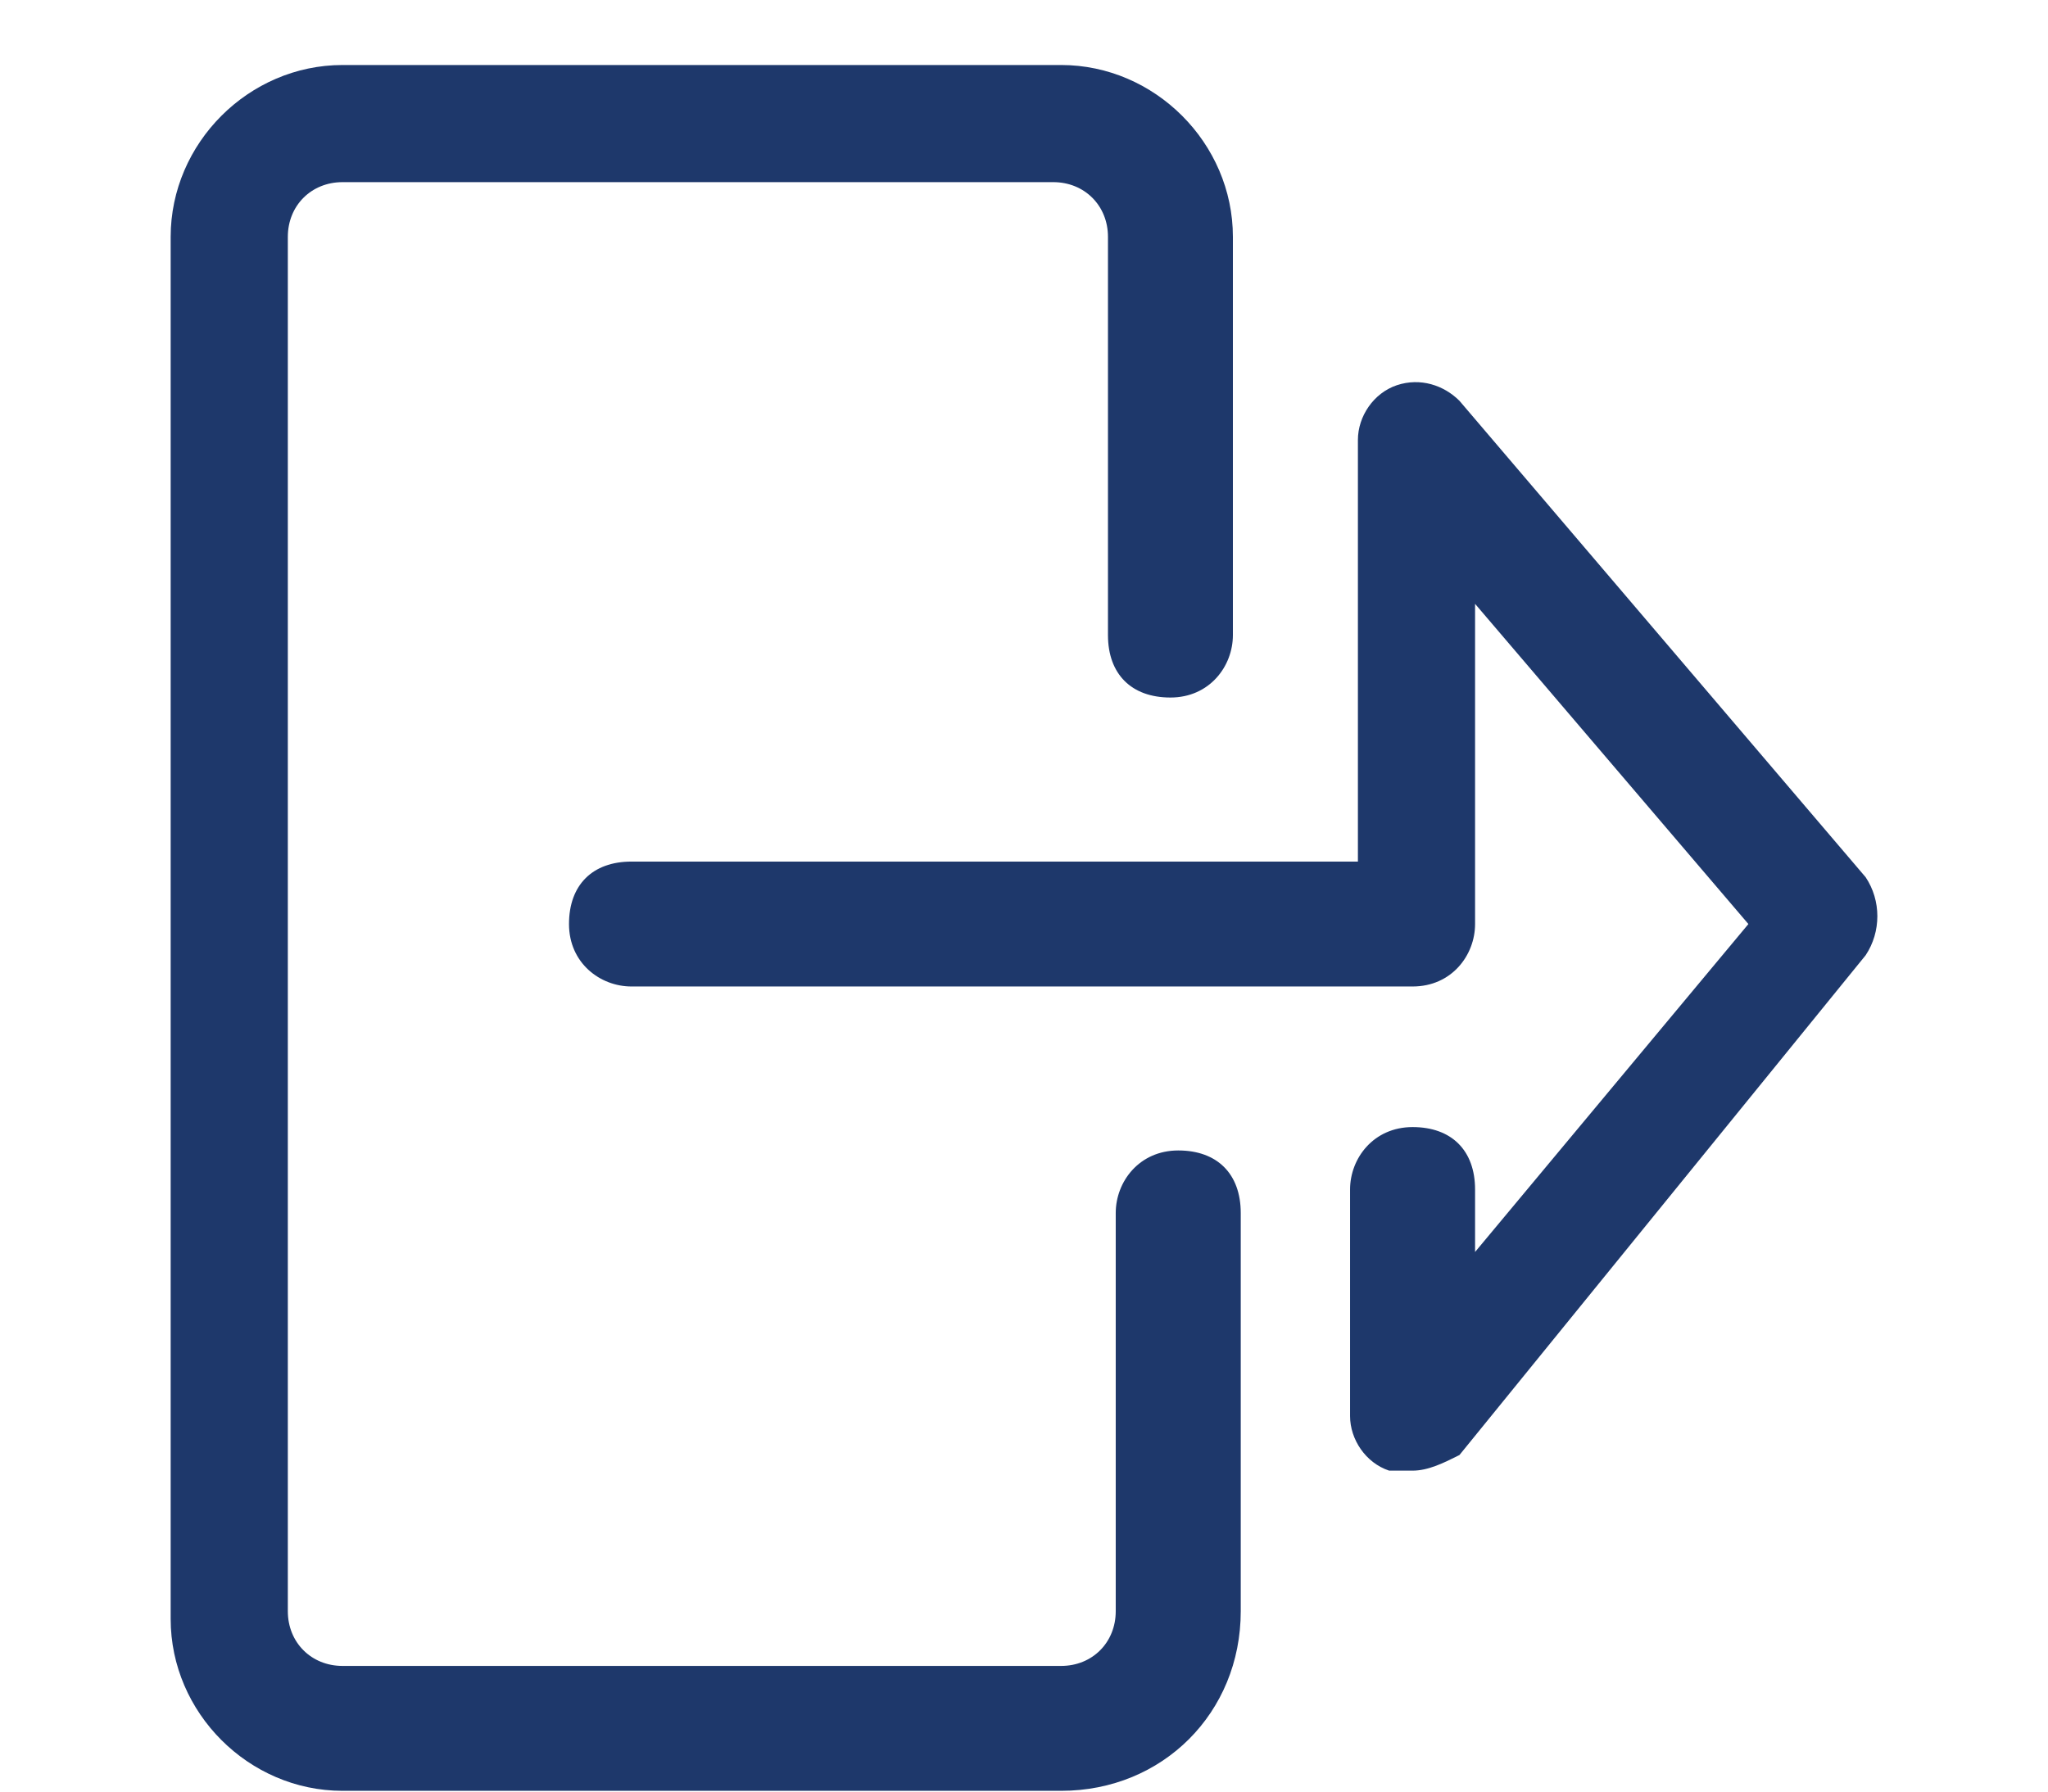 <svg width="24" height="21" viewBox="-2 0 24 21" fill="none" xmlns="http://www.w3.org/2000/svg">
<g id="Group">
<g id="Group_2">
<path id="Vector" d="M10.435 20.991H2.014C0.915 20.991 0 20.076 0 18.977V2.776C0 1.678 0.915 0.762 2.014 0.762H10.435C11.533 0.762 12.448 1.678 12.448 2.776V7.444C12.448 7.81 12.174 8.176 11.716 8.176C11.259 8.176 10.984 7.902 10.984 7.444V2.776C10.984 2.41 10.709 2.135 10.343 2.135H2.014C1.648 2.135 1.373 2.41 1.373 2.776V18.886C1.373 19.252 1.648 19.527 2.014 19.527H10.435C10.801 19.527 11.075 19.252 11.075 18.886V14.218C11.075 13.851 11.35 13.485 11.808 13.485C12.265 13.485 12.54 13.76 12.54 14.218V18.886C12.54 20.076 11.625 20.991 10.435 20.991Z" fill="#1E386B"/>
</g>
<g id="Group_3">
<path id="Vector_2" d="M14.554 17.238C14.462 17.238 14.37 17.238 14.279 17.238C14.004 17.147 13.821 16.872 13.821 16.598V13.943C13.821 13.577 14.096 13.211 14.554 13.211C15.011 13.211 15.286 13.485 15.286 13.943V14.675L18.489 10.831L15.286 7.078V10.831C15.286 11.197 15.011 11.563 14.554 11.563H5.4C5.034 11.563 4.668 11.289 4.668 10.831C4.668 10.373 4.943 10.099 5.4 10.099H13.913V5.156C13.913 4.881 14.096 4.607 14.37 4.515C14.645 4.424 14.92 4.515 15.103 4.698L19.863 10.282C20.046 10.556 20.046 10.922 19.863 11.197L15.103 17.055C14.92 17.147 14.737 17.238 14.554 17.238Z" fill="#1E386B"/>
</g>
</g>
</svg>

